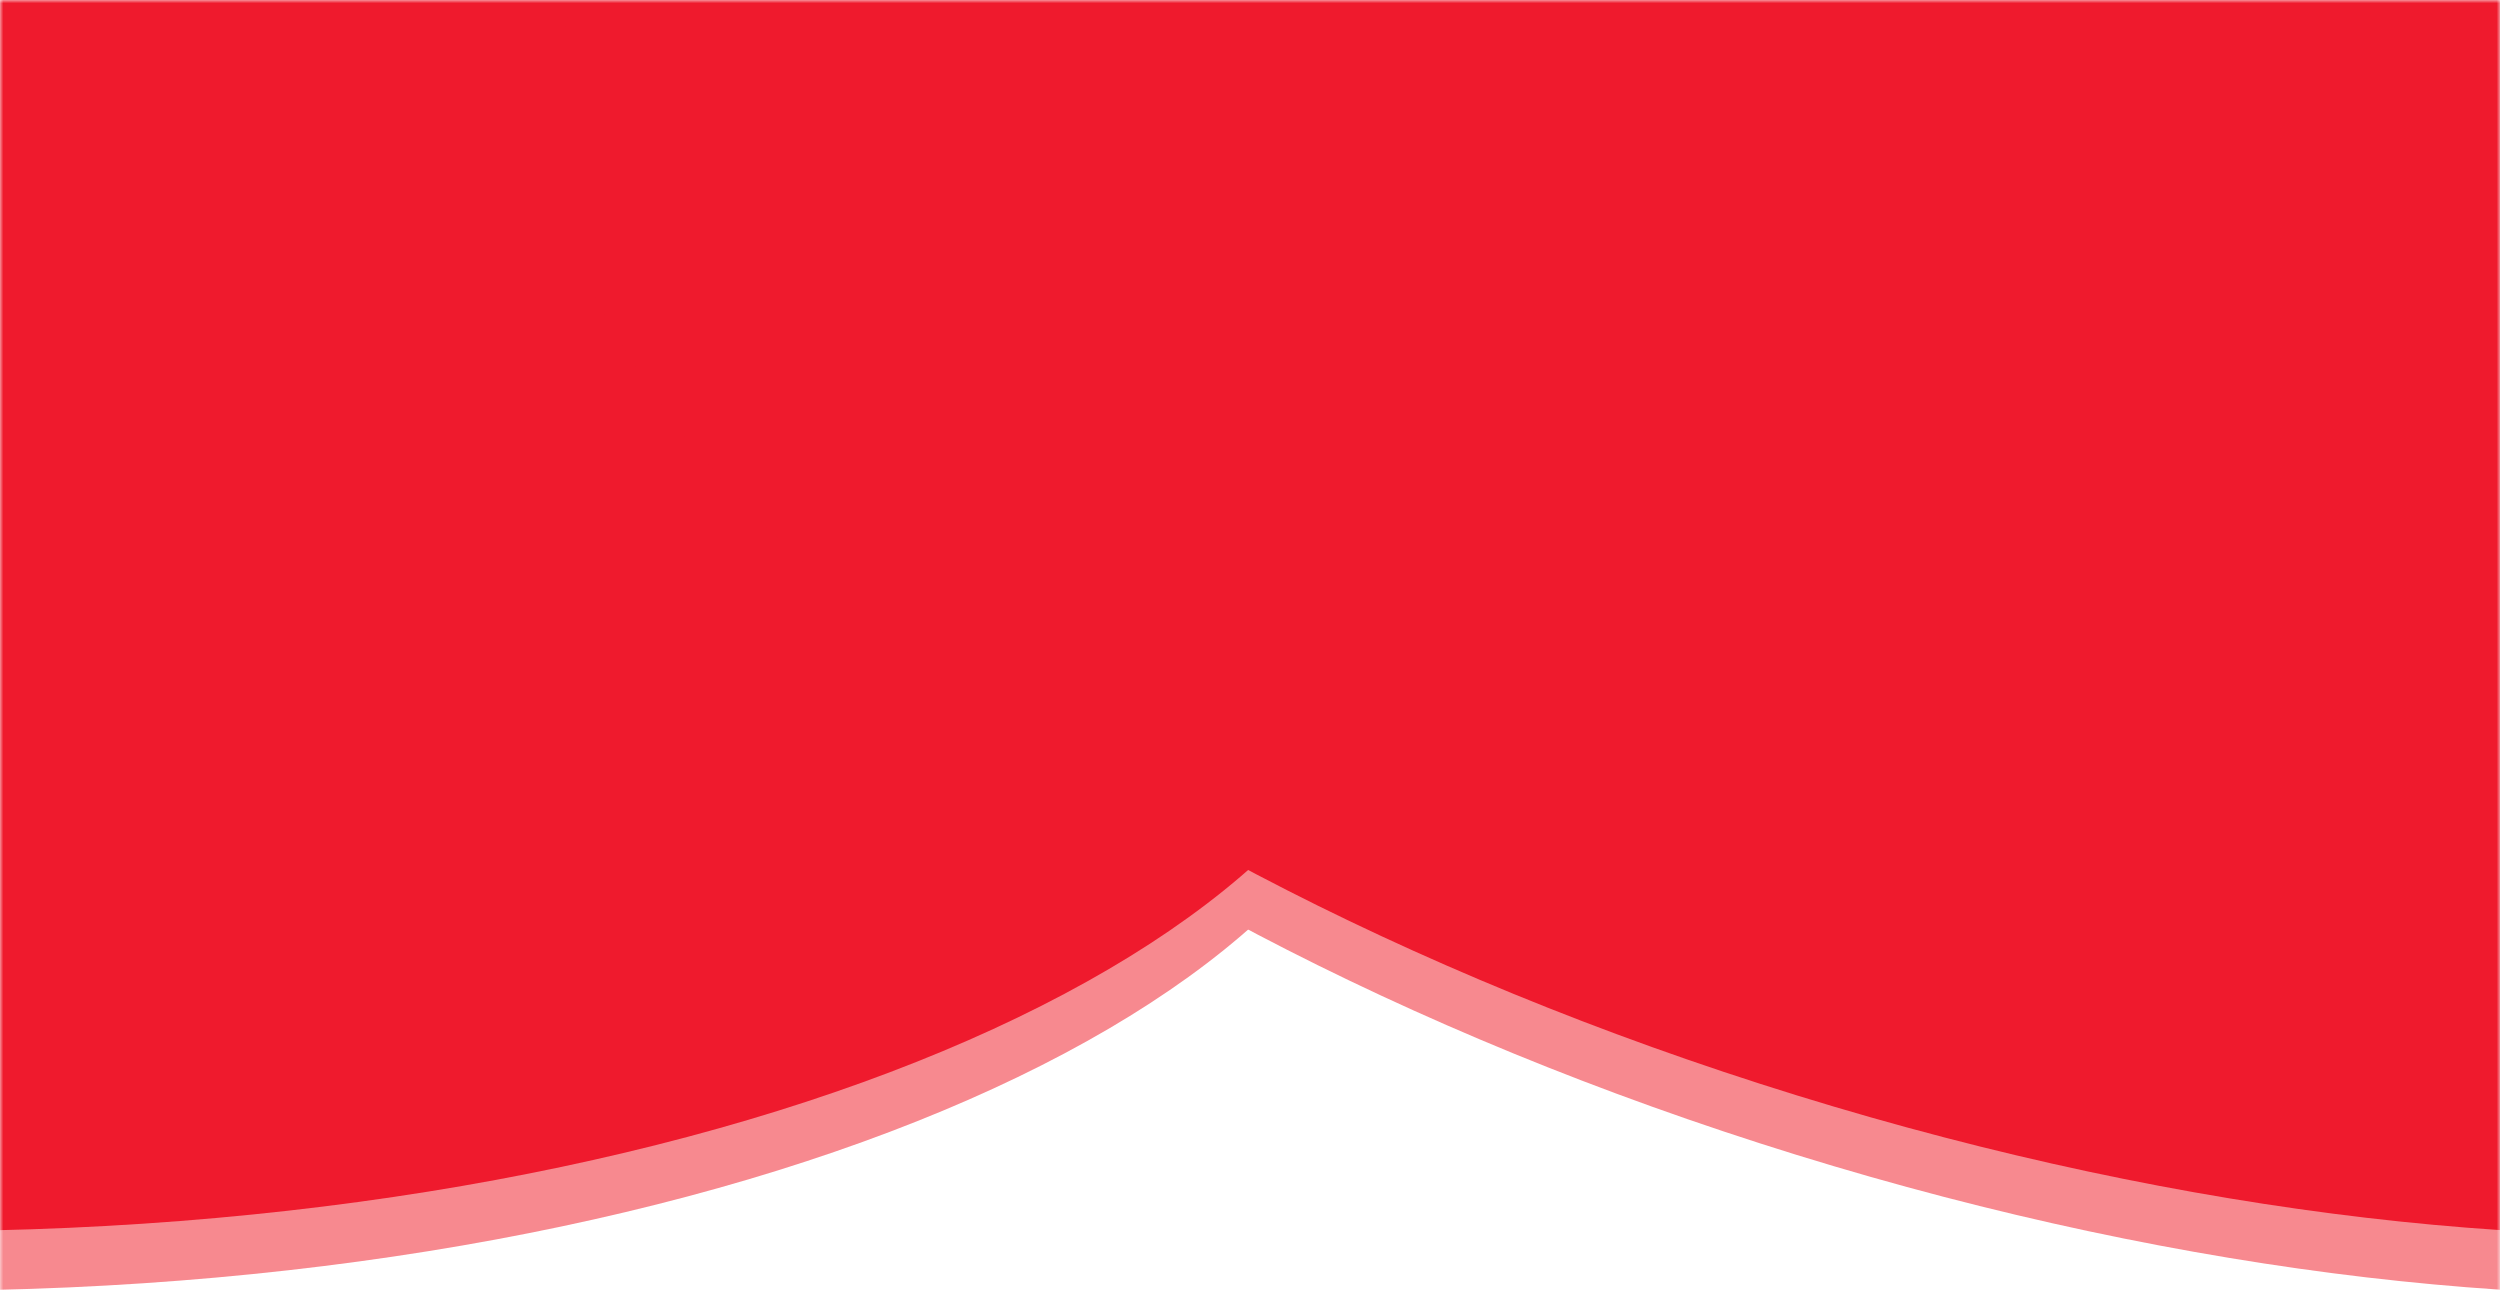 <svg width="390" height="202" viewBox="0 0 390 202" fill="none" xmlns="http://www.w3.org/2000/svg">
<mask id="mask0_62_124" style="mask-type:alpha" maskUnits="userSpaceOnUse" x="0" y="0" width="390" height="202">
<rect width="390" height="202" fill="#D9D9D9"/>
</mask>
<g mask="url(#mask0_62_124)">
<path d="M219.019 99.639C219.019 155.819 115.145 201.362 -12.991 201.362C-141.126 201.362 -245 155.819 -245 99.639C-245 43.459 -141.126 -2.084 -12.991 -2.084C115.145 -2.084 219.019 43.459 219.019 99.639Z" fill="#F7898F"/>
<path d="M532.933 151.447C516.253 205.304 403.131 218.16 280.267 180.163C157.402 142.166 71.322 67.704 88.001 13.847C104.681 -40.009 217.803 -52.865 340.668 -14.868C463.532 23.129 549.612 97.591 532.933 151.447Z" fill="#F7898F"/>
<path d="M219.019 90.345C219.019 146.525 115.145 192.067 -12.991 192.067C-141.126 192.067 -245 146.525 -245 90.345C-245 34.165 -141.126 -11.378 -12.991 -11.378C115.145 -11.378 219.019 34.165 219.019 90.345Z" fill="#EF1A2D"/>
<path d="M532.933 142.153C516.253 196.009 403.131 208.866 280.267 170.868C157.402 132.871 71.322 58.409 88.001 4.553C104.681 -49.304 217.803 -62.16 340.668 -24.163C463.532 13.834 549.612 88.296 532.933 142.153Z" fill="#EF1A2D"/>
</g>
</svg>
